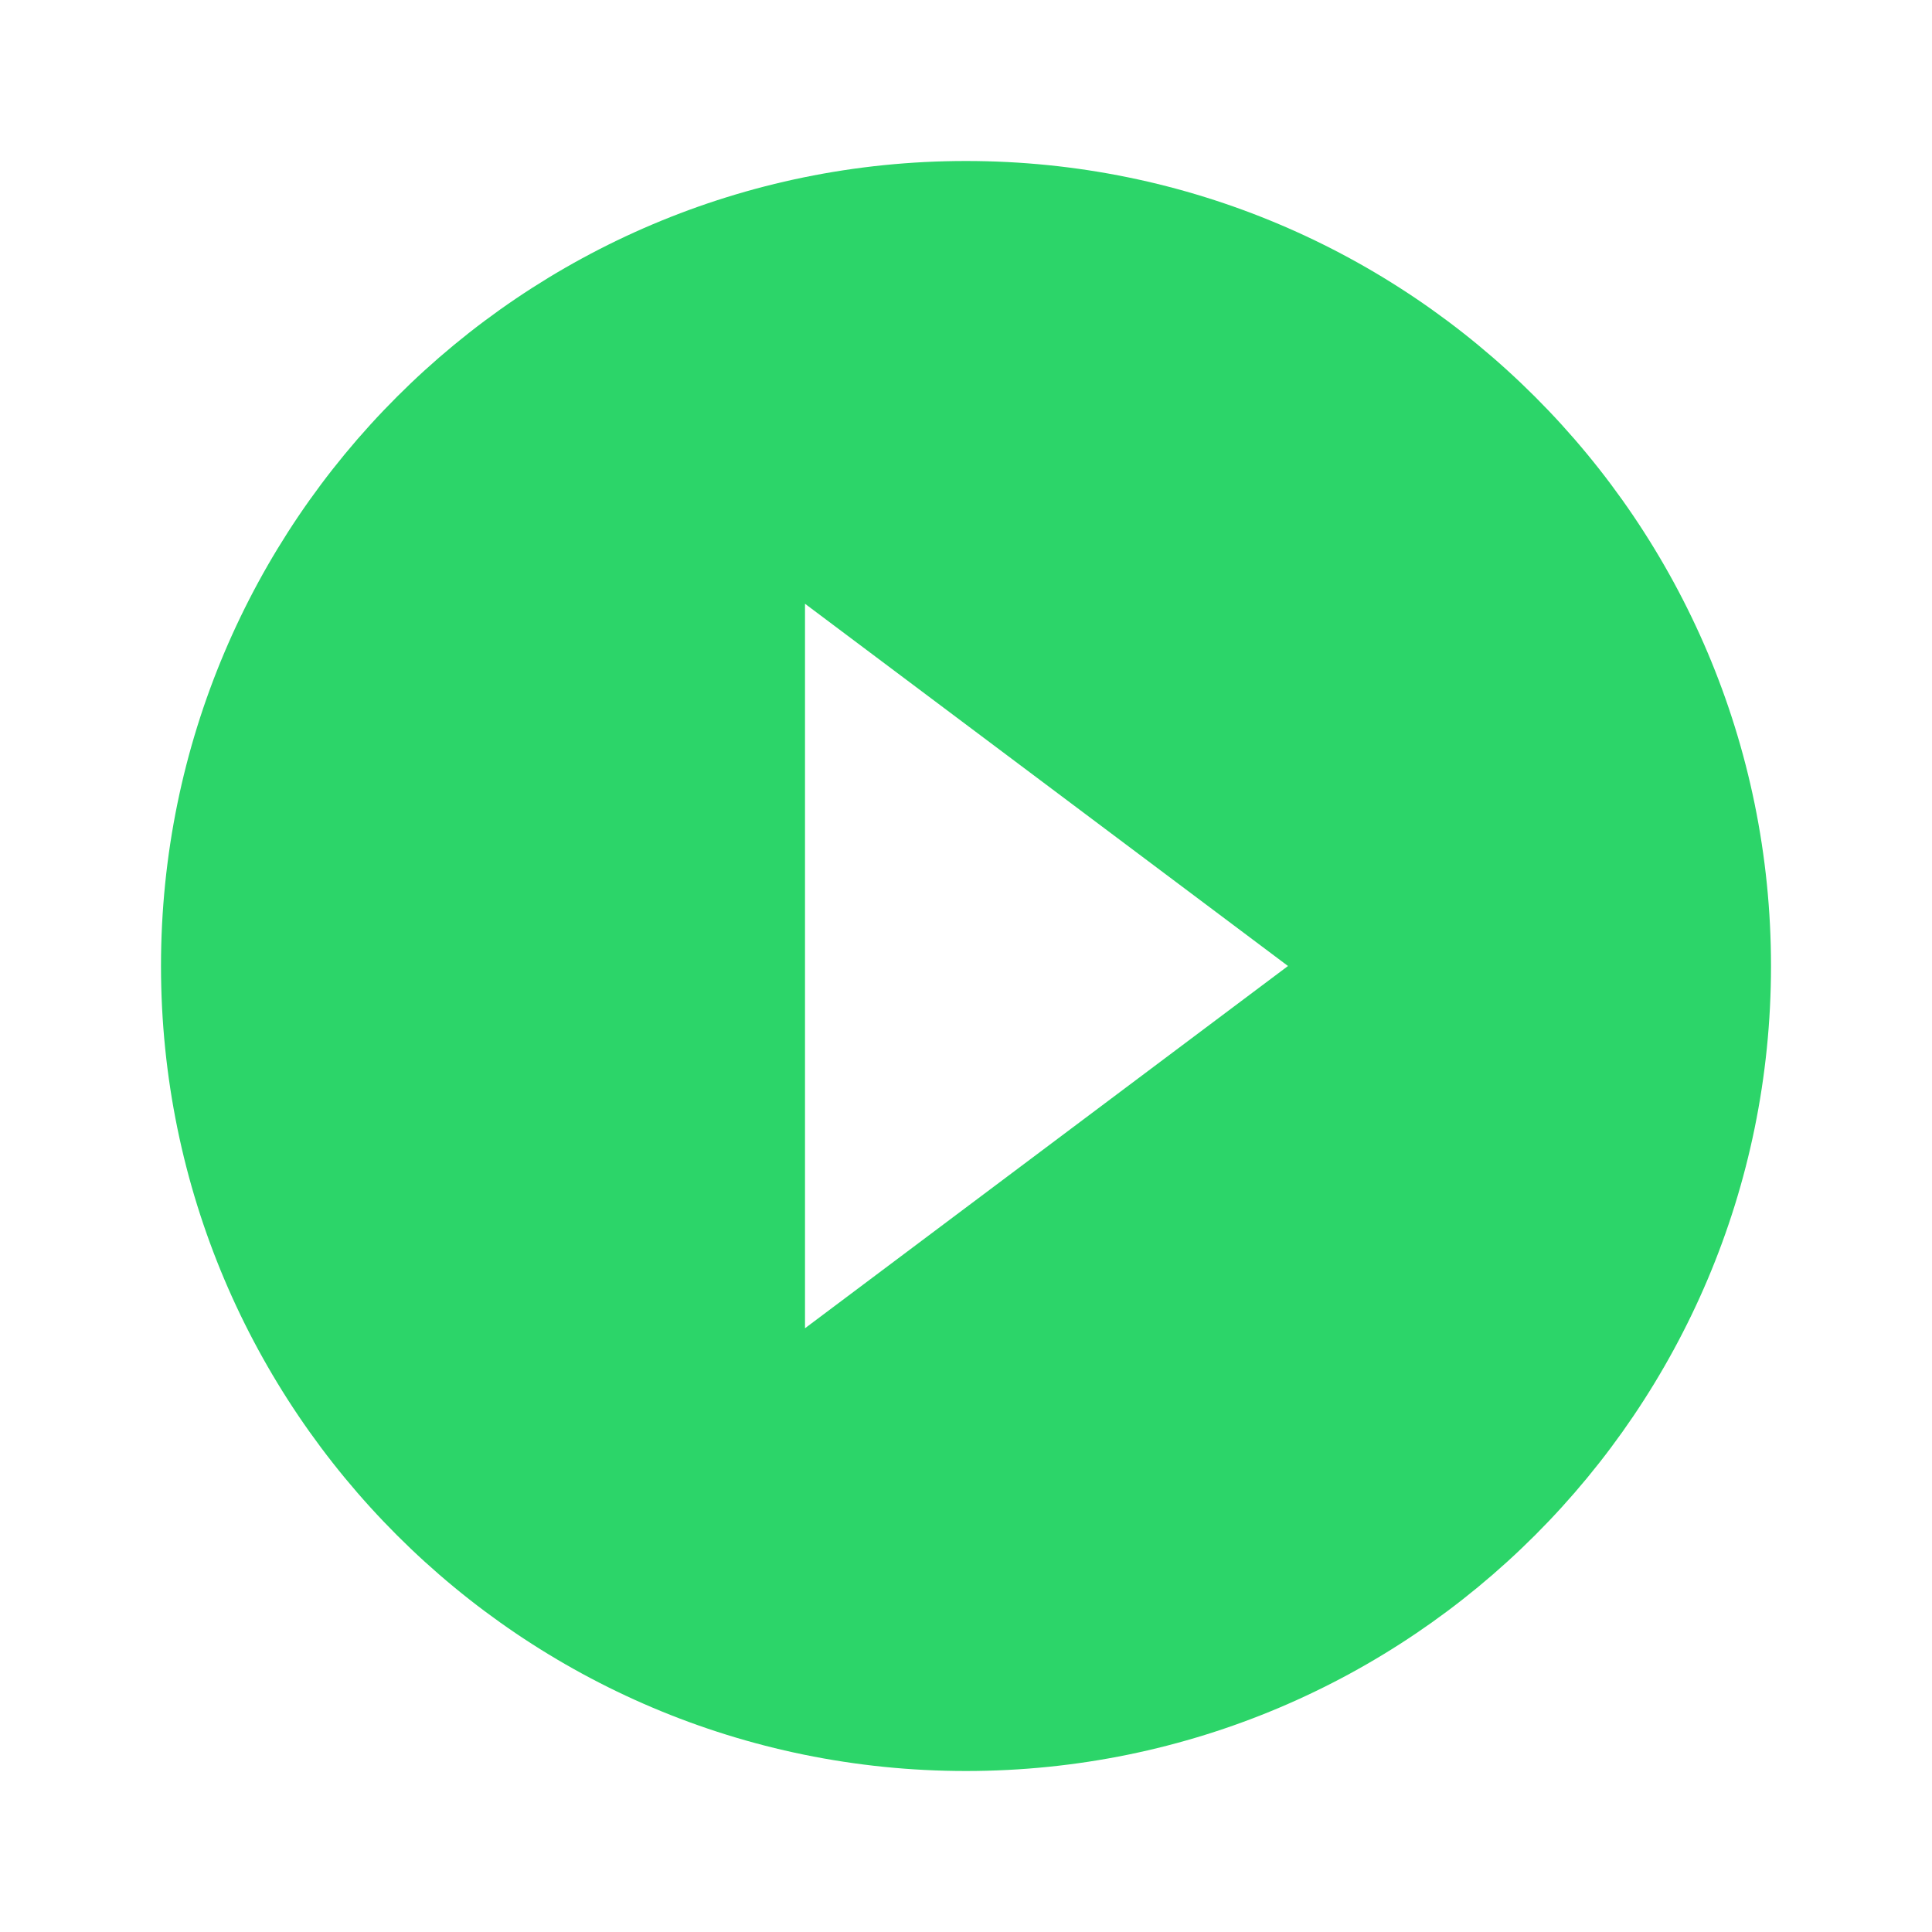 <svg xmlns="http://www.w3.org/2000/svg" height="24px" viewBox="0 0 24 24" width="24px" fill="#2cd569"><path d="M0 0h24v24H0z" fill="none"/><path d="M12 2C6.48 2 2 6.48 2 12s4.48 10 10 10 10-4.48 10-10S17.52 2 12 2zm-2 14.5v-9l6 4.5-6 4.5z"/></svg>
